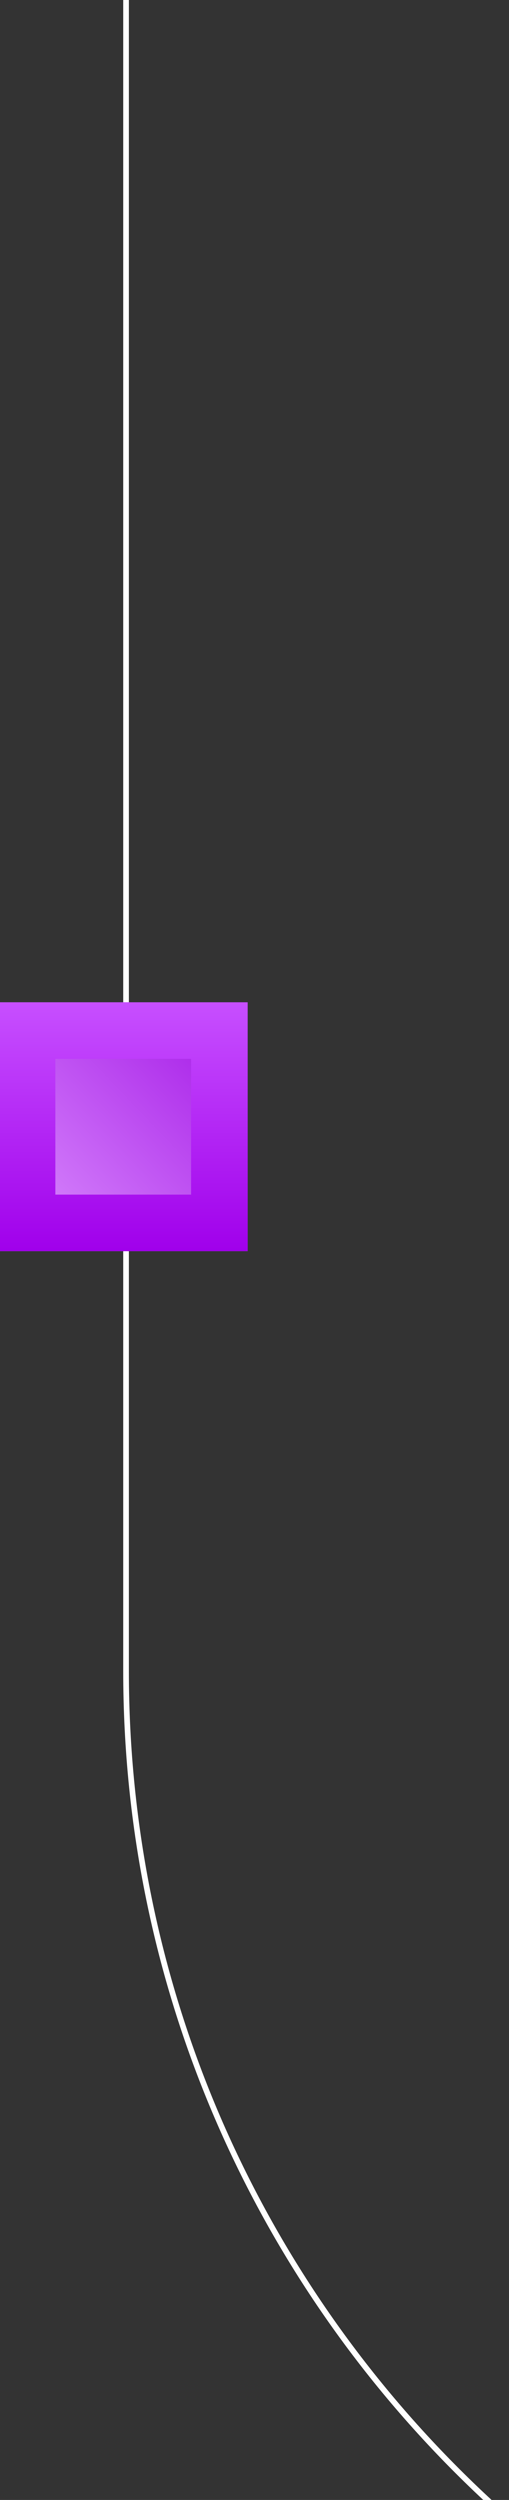 <?xml version="1.0" encoding="UTF-8" standalone="no" ?>
<!DOCTYPE svg PUBLIC "-//W3C//DTD SVG 1.1//EN" "http://www.w3.org/Graphics/SVG/1.1/DTD/svg11.dtd">
<svg xmlns="http://www.w3.org/2000/svg" xmlns:xlink="http://www.w3.org/1999/xlink" version="1.1" width="90" height="442" viewBox="0 0 90 442" xml:space="preserve">
<rect x="0" y="0" width="90" height="442" fill="#333333" stroke="none"/>
<desc>Created with Fabric.js 5.3.0</desc>
<defs>
</defs>
<g transform="matrix(1 0 0 1 219.788 221)" id="MVoHSZNqu4IQIFa1H8ieC"  >
<path style="stroke: rgb(255,255,255); stroke-width: 1; stroke-dasharray: none; stroke-linecap: butt; stroke-dashoffset: 0; stroke-linejoin: miter; stroke-miterlimit: 4; fill: none; fill-rule: nonzero; opacity: 1;"  transform=" translate(-198.5, -220.454)" d="M 1 -54 L 1 294.908 C 1 405.365 90.543 494.908 201 494.908 L 396 494.908" stroke-linecap="round" />
</g>
<g transform="matrix(1 0 0 1 21.788 199.211)" id="4vMwphzSWIHgrAzxpFlVG"  >
<g style=""   >
		<g transform="matrix(1 0 0 1 0 0)" id="wGxckrQU5co70UG5-SkSa"  >
<linearGradient id="SVGID_6" gradientUnits="userSpaceOnUse" gradientTransform="matrix(1 0 0 1 -24 -24)"  x1="74.875" y1="20.562" x2="10.938" y2="81.75">
<stop offset="0%" style="stop-color:rgb(154,0,226);stop-opacity: 1"/>
<stop offset="77.828%" style="stop-color:rgb(221,149,255);stop-opacity: 1"/>
</linearGradient>
<path style="stroke: none; stroke-width: 1; stroke-dasharray: none; stroke-linecap: butt; stroke-dashoffset: 0; stroke-linejoin: miter; stroke-miterlimit: 4; fill: url(#SVGID_6); fill-rule: nonzero; opacity: 1;"  transform=" translate(-22, -22)" d="M 0 44 L 0 0 L 44 0 L 44 44 z" stroke-linecap="round" />
</g>
		<g transform="matrix(1 0 0 1 0 0)" id="y_fREkaYaWwiqlRlpHWXq"  >
<linearGradient id="SVGID_7" gradientUnits="userSpaceOnUse" gradientTransform="matrix(1 0 0 1 -29 -29)"  x1="46" y1="24" x2="46" y2="68">
<stop offset="0%" style="stop-color:rgb(199,79,255);stop-opacity: 1"/>
<stop offset="100%" style="stop-color:rgb(160,0,235);stop-opacity: 1"/>
</linearGradient>
<path style="stroke: url(#SVGID_7); stroke-width: 10; stroke-dasharray: none; stroke-linecap: butt; stroke-dashoffset: 0; stroke-linejoin: miter; stroke-miterlimit: 4; fill: none; fill-rule: nonzero; opacity: 1;"  transform=" translate(-17, -17)" d="M 0 34 L 0 0 L 34 0 L 34 34 z" stroke-linecap="round" />
</g>
</g>
</g>
</svg>